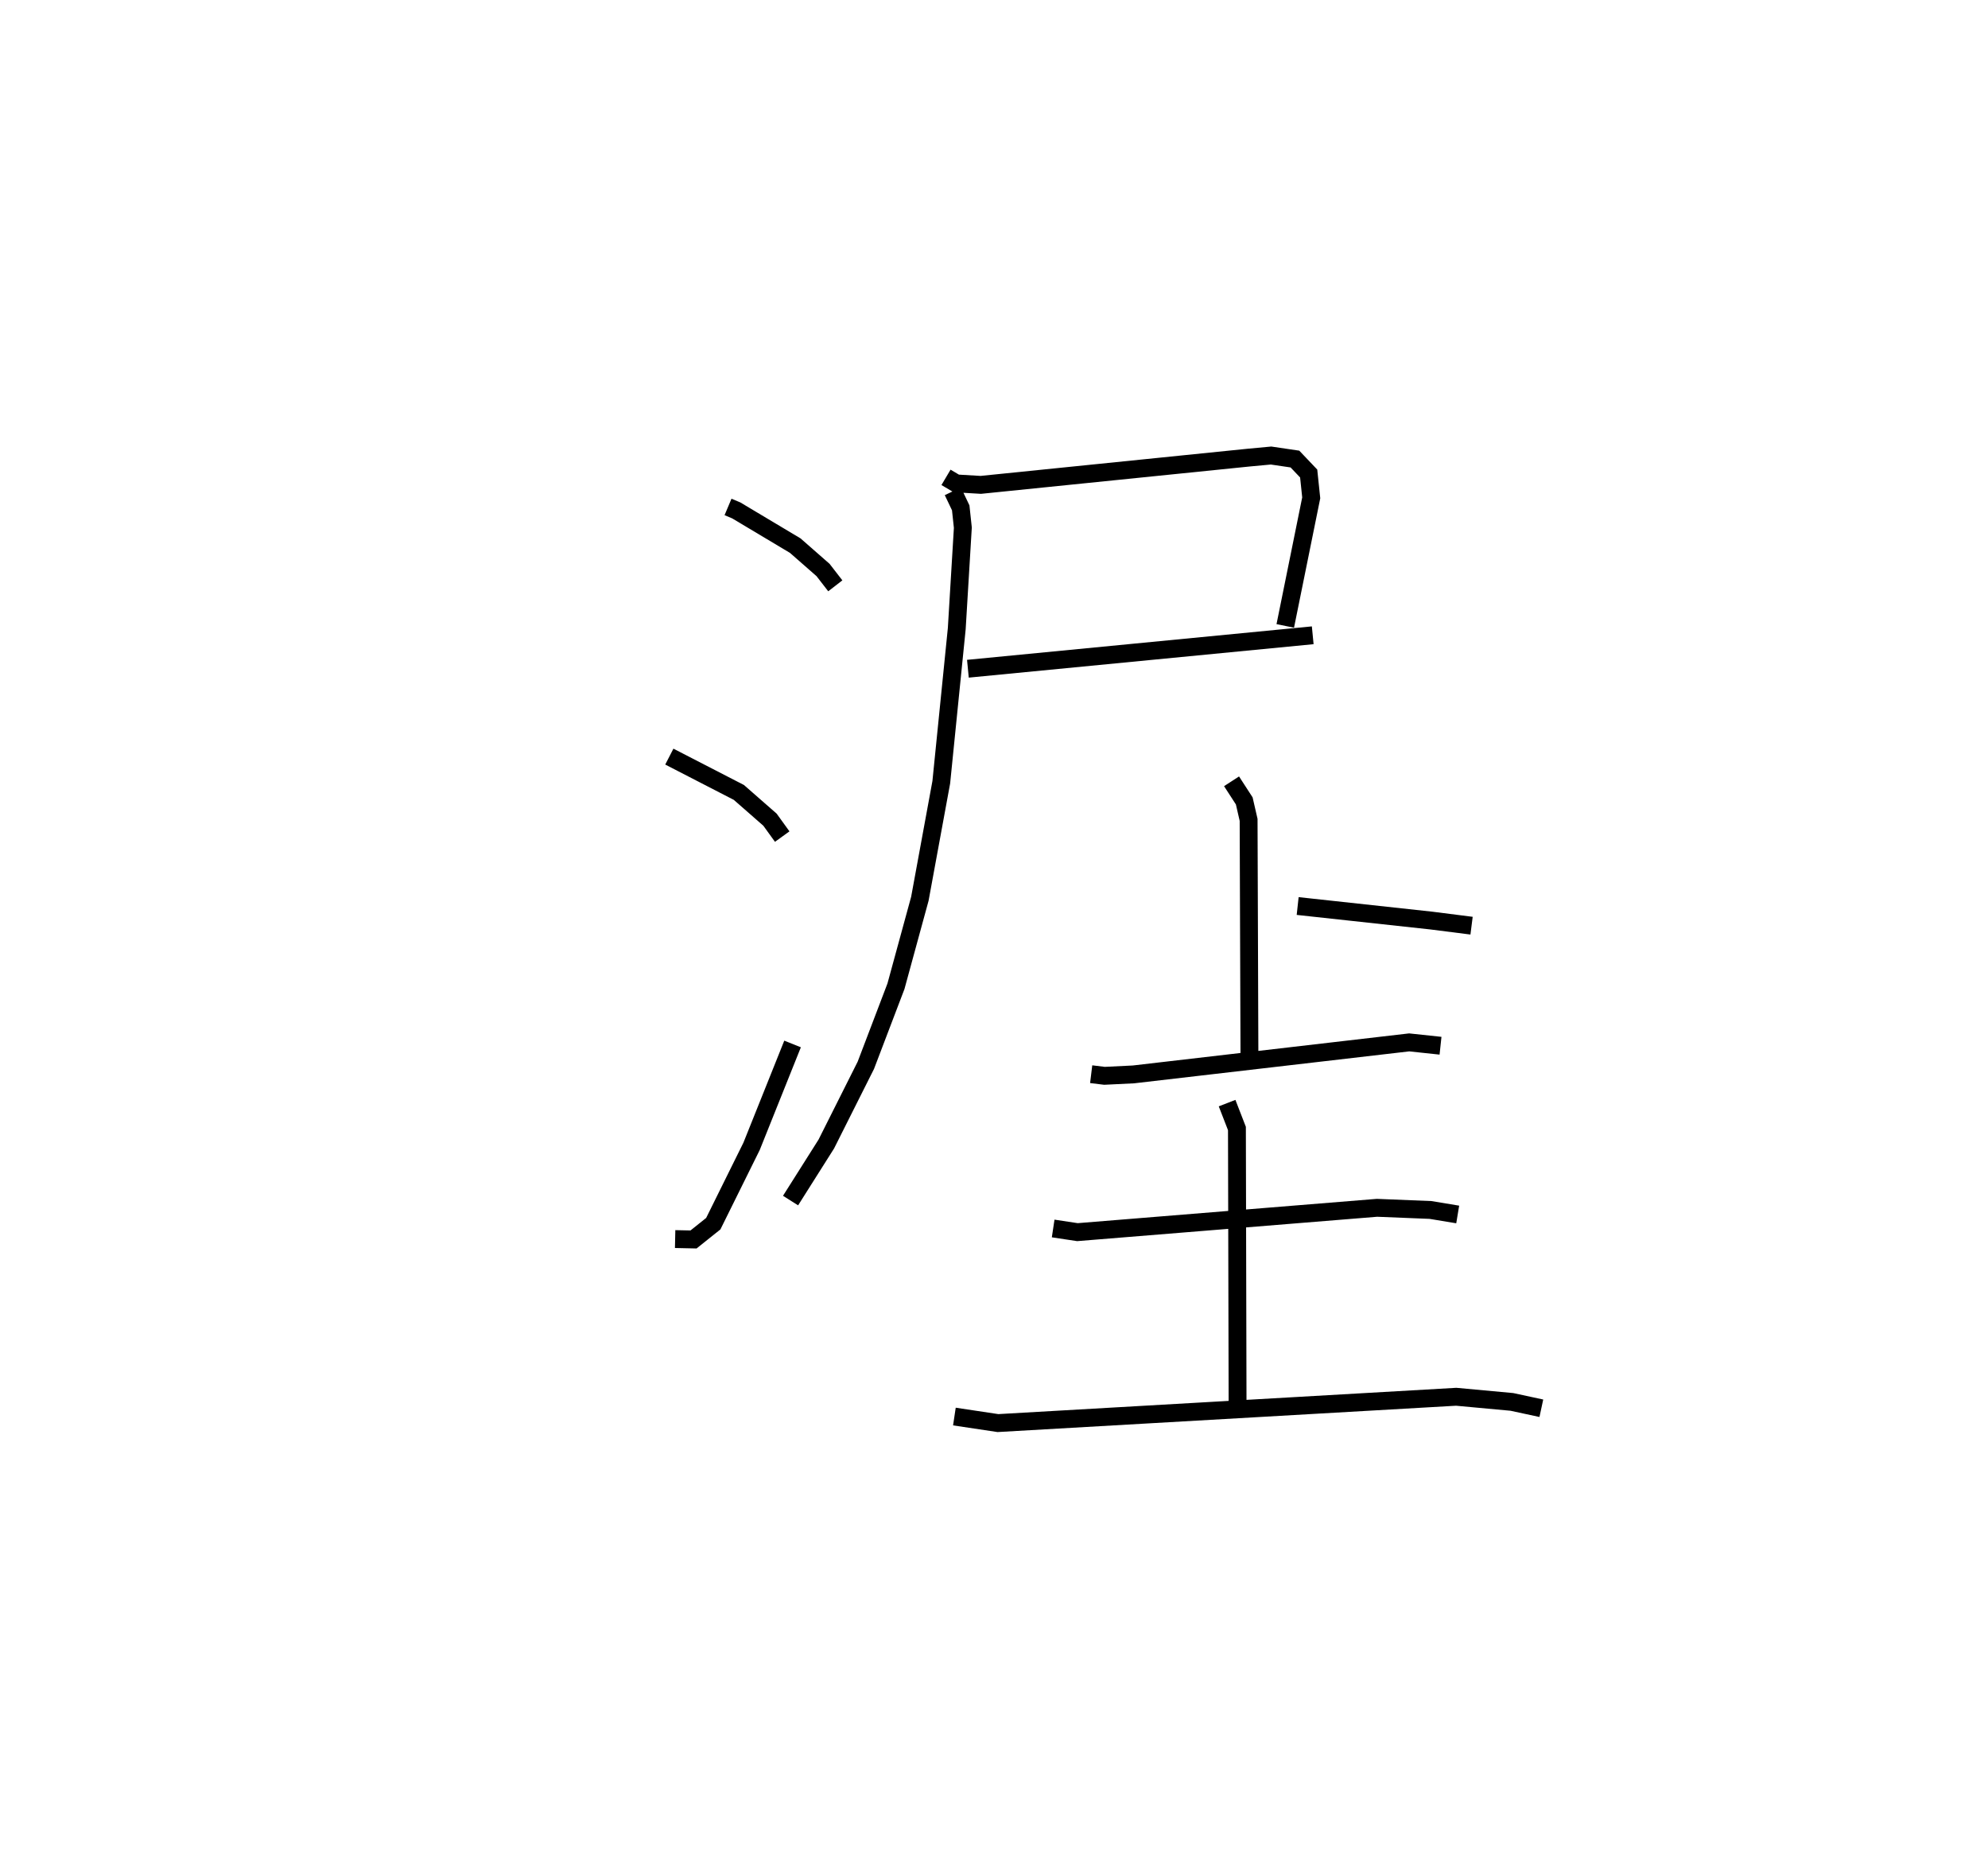 <?xml version="1.0" encoding="utf-8" ?>
<svg baseProfile="full" height="104.642" version="1.1" width="111.288" xmlns="http://www.w3.org/2000/svg" xmlns:ev="http://www.w3.org/2001/xml-events" xmlns:xlink="http://www.w3.org/1999/xlink"><defs /><rect fill="white" height="104.642" width="111.288" x="0" y="0" /><path d="M25,25 m0.0,0.0 m15.755,3.371 l0.462,0.195 3.301,1.971 l1.557,1.364 0.685,0.885 m-9.291,9.558 l3.893,2.005 1.743,1.526 l0.683,0.945 m-5.994,22.525 l1.03,0.022 1.105,-0.883 l2.144,-4.329 2.295,-5.729 m8.589,-31.711 l0.574,0.34 1.374,0.081 l15.013,-1.527 1.236,-0.115 l1.336,0.197 0.77,0.81 l0.142,1.361 -1.453,7.168 m-17.766,2.396 l19.303,-1.872 m-20.146,-8.058 l0.441,0.925 0.119,1.111 l-0.341,5.654 -0.866,8.591 l-1.199,6.522 -1.339,4.899 l-1.686,4.423 -2.213,4.406 l-2.001,3.163 m28.388,-16.484 l7.476,0.813 2.259,0.287 m-13.436,-8.08 l0.711,1.097 0.244,1.062 l0.046,13.107 m-8.859,1.126 l0.745,0.091 1.62,-0.079 l15.437,-1.792 1.754,0.187 m-21.684,10.228 l1.358,0.205 16.771,-1.362 l2.995,0.121 1.522,0.252 m-12.91,-6.232 l0.551,1.42 0.036,15.362 m-15.852,0.759 l2.437,0.366 25.654,-1.473 l3.117,0.288 1.649,0.355 " fill="none" stroke="black" stroke-width="1" /></svg>